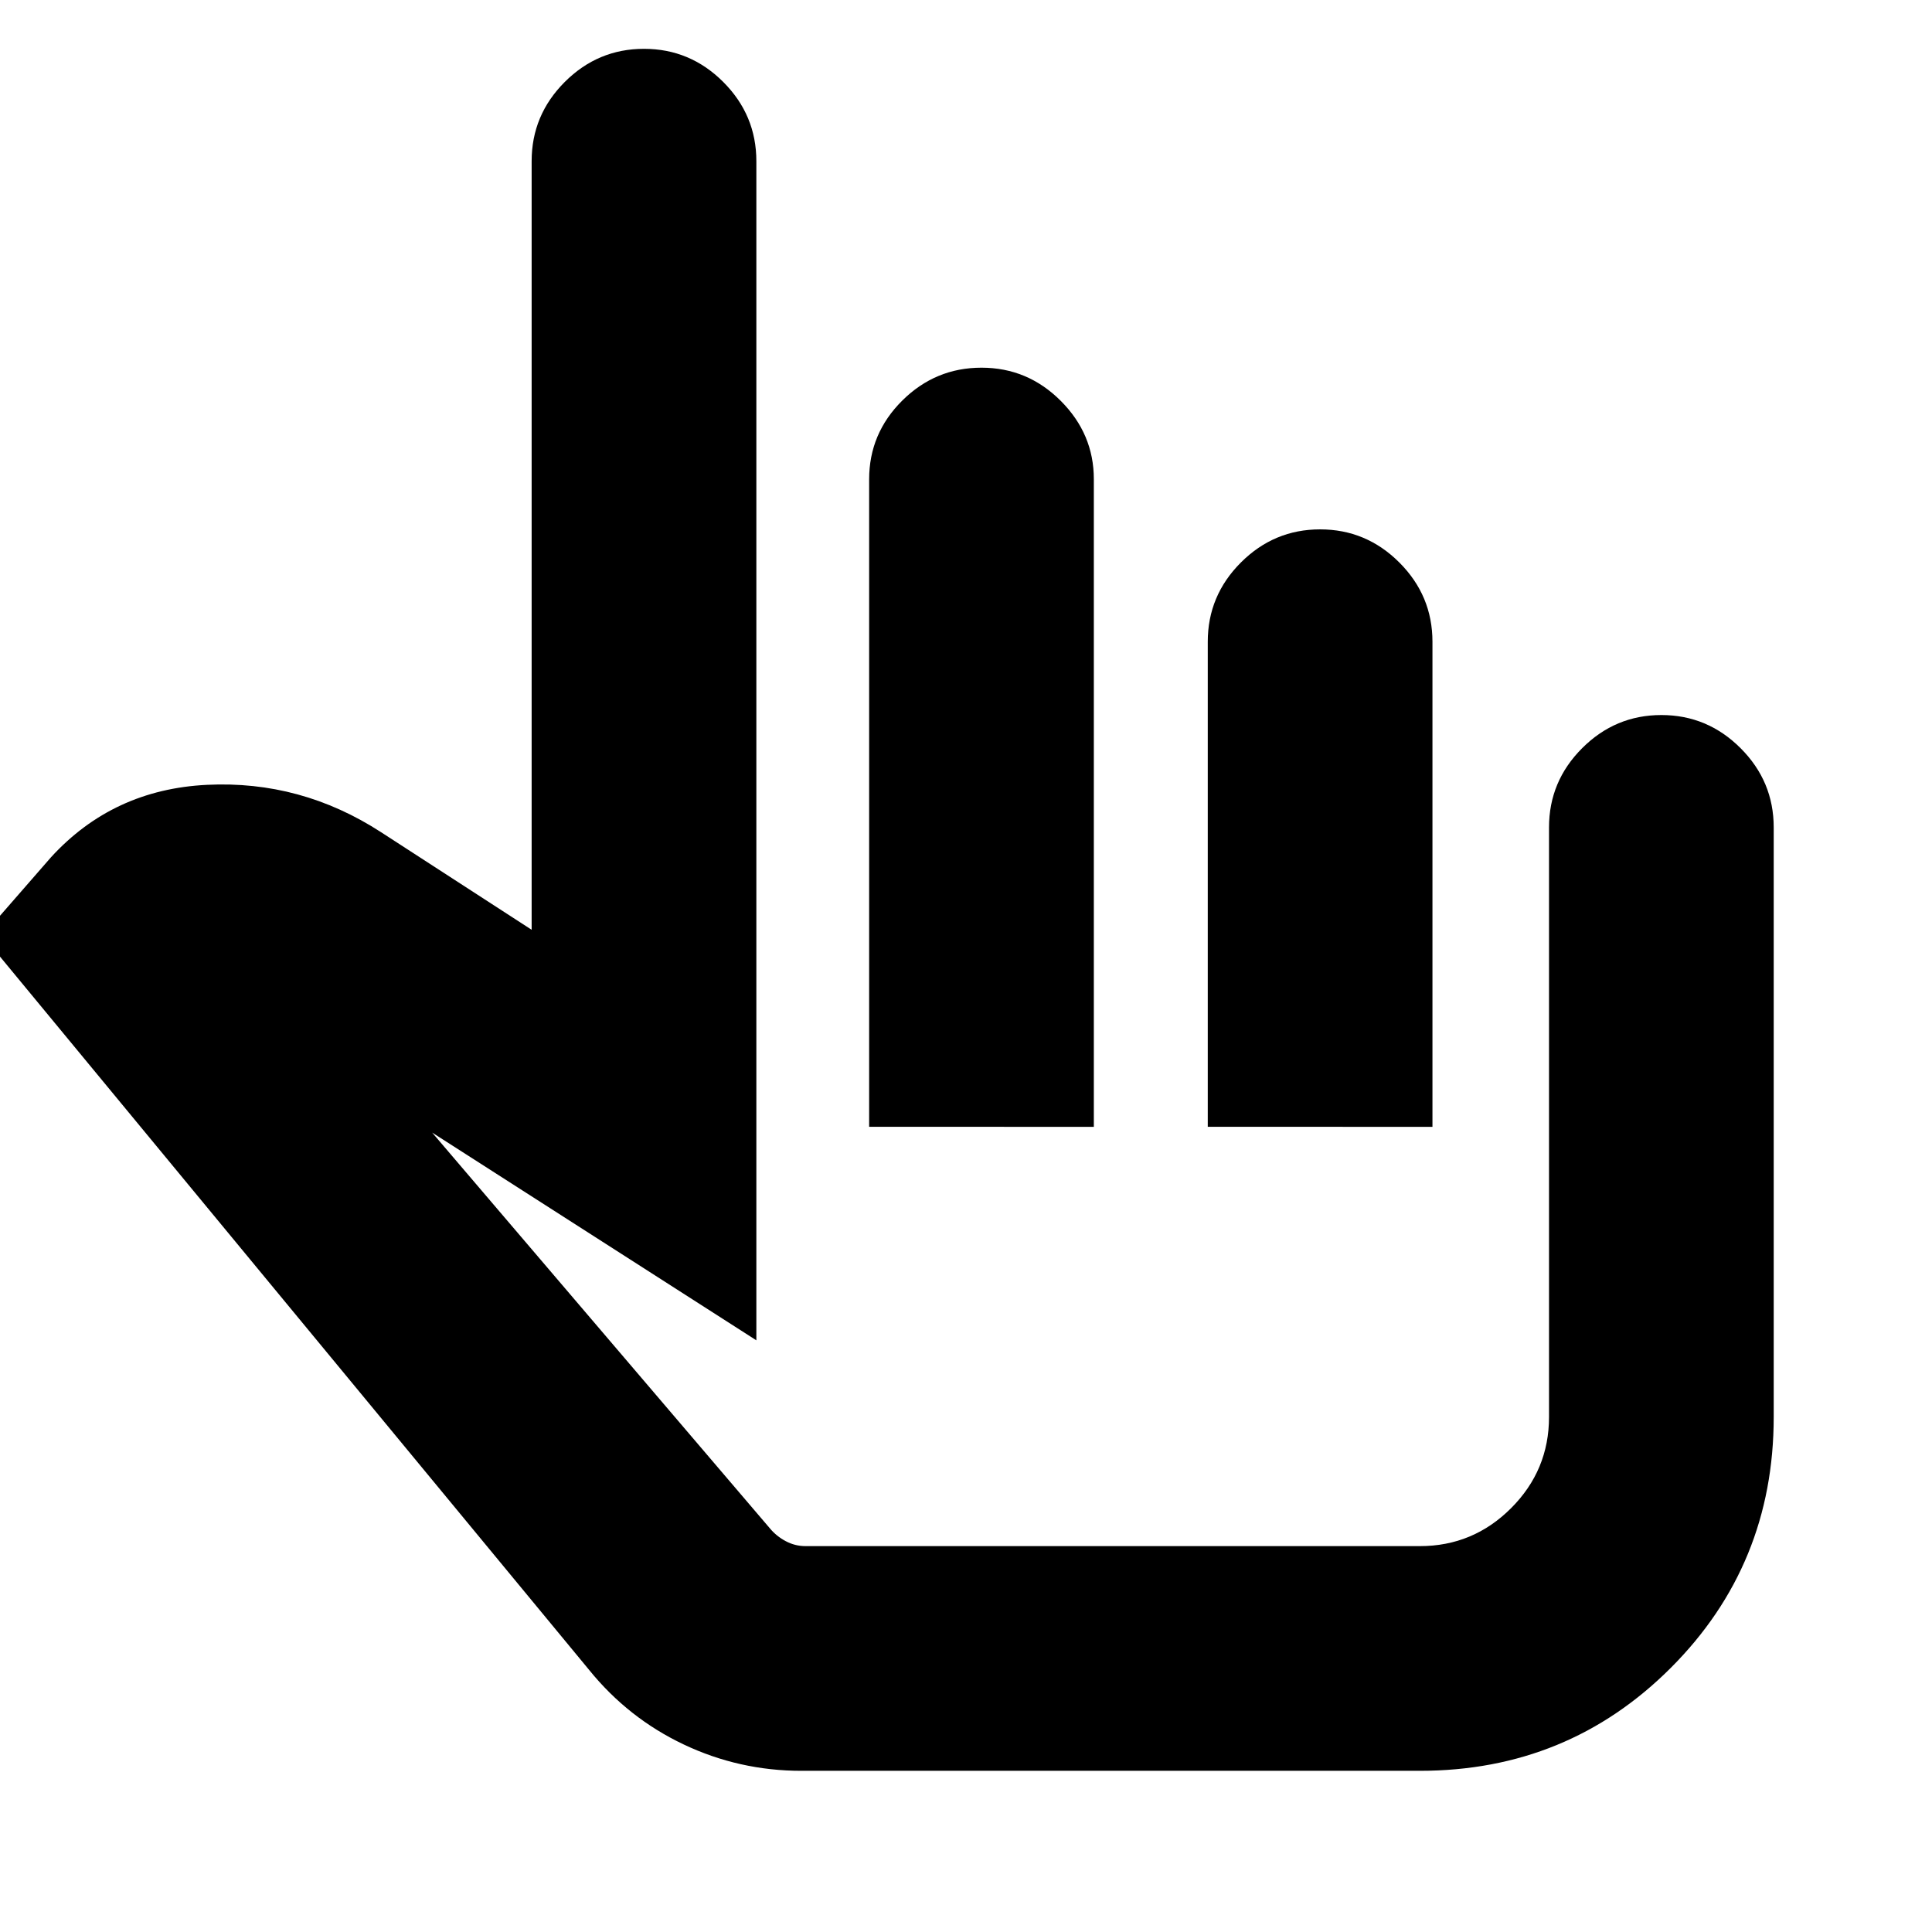 <svg xmlns="http://www.w3.org/2000/svg" height="24" viewBox="0 -960 960 960" width="24"><path d="M398.22-80.09q-30.87 0-58.48-13.09-27.61-13.09-47-37.04L-8.61-495.09l33.96-38.95q30.82-33.7 77.5-35.98 46.67-2.28 86.5 23.54L264.17-498v-381.91q0-22.91 16.46-39.37 16.47-16.46 39.37-16.46t39.37 16.46q16.46 16.46 16.46 39.37V-294L214.74-397.22l167.78 196.61q3.23 3.91 7.88 6.39 4.64 2.48 9.86 2.48h305.26q26.47 0 45.32-18.85 18.86-18.85 18.86-45.32v-292.96q0-22.9 16.46-39.36 16.46-16.47 39.36-16.47 22.91 0 39.37 16.47 16.46 16.46 16.46 39.36v292.96q0 73.52-51.15 124.67-51.15 51.15-124.68 51.15h-307.3Zm145.3-245.69Zm-111.65-74.31v-321.73q0-22.79 16.46-39.14 16.46-16.34 39.37-16.34 22.9 0 39.36 16.46t16.46 38.93v321.82H431.87Zm168.26 0v-241.04q0-22.9 16.46-39.37 16.46-16.46 39.37-16.46 22.9 0 39.36 16.46 16.46 16.47 16.46 39.37v241.04H600.13Z"/></svg>